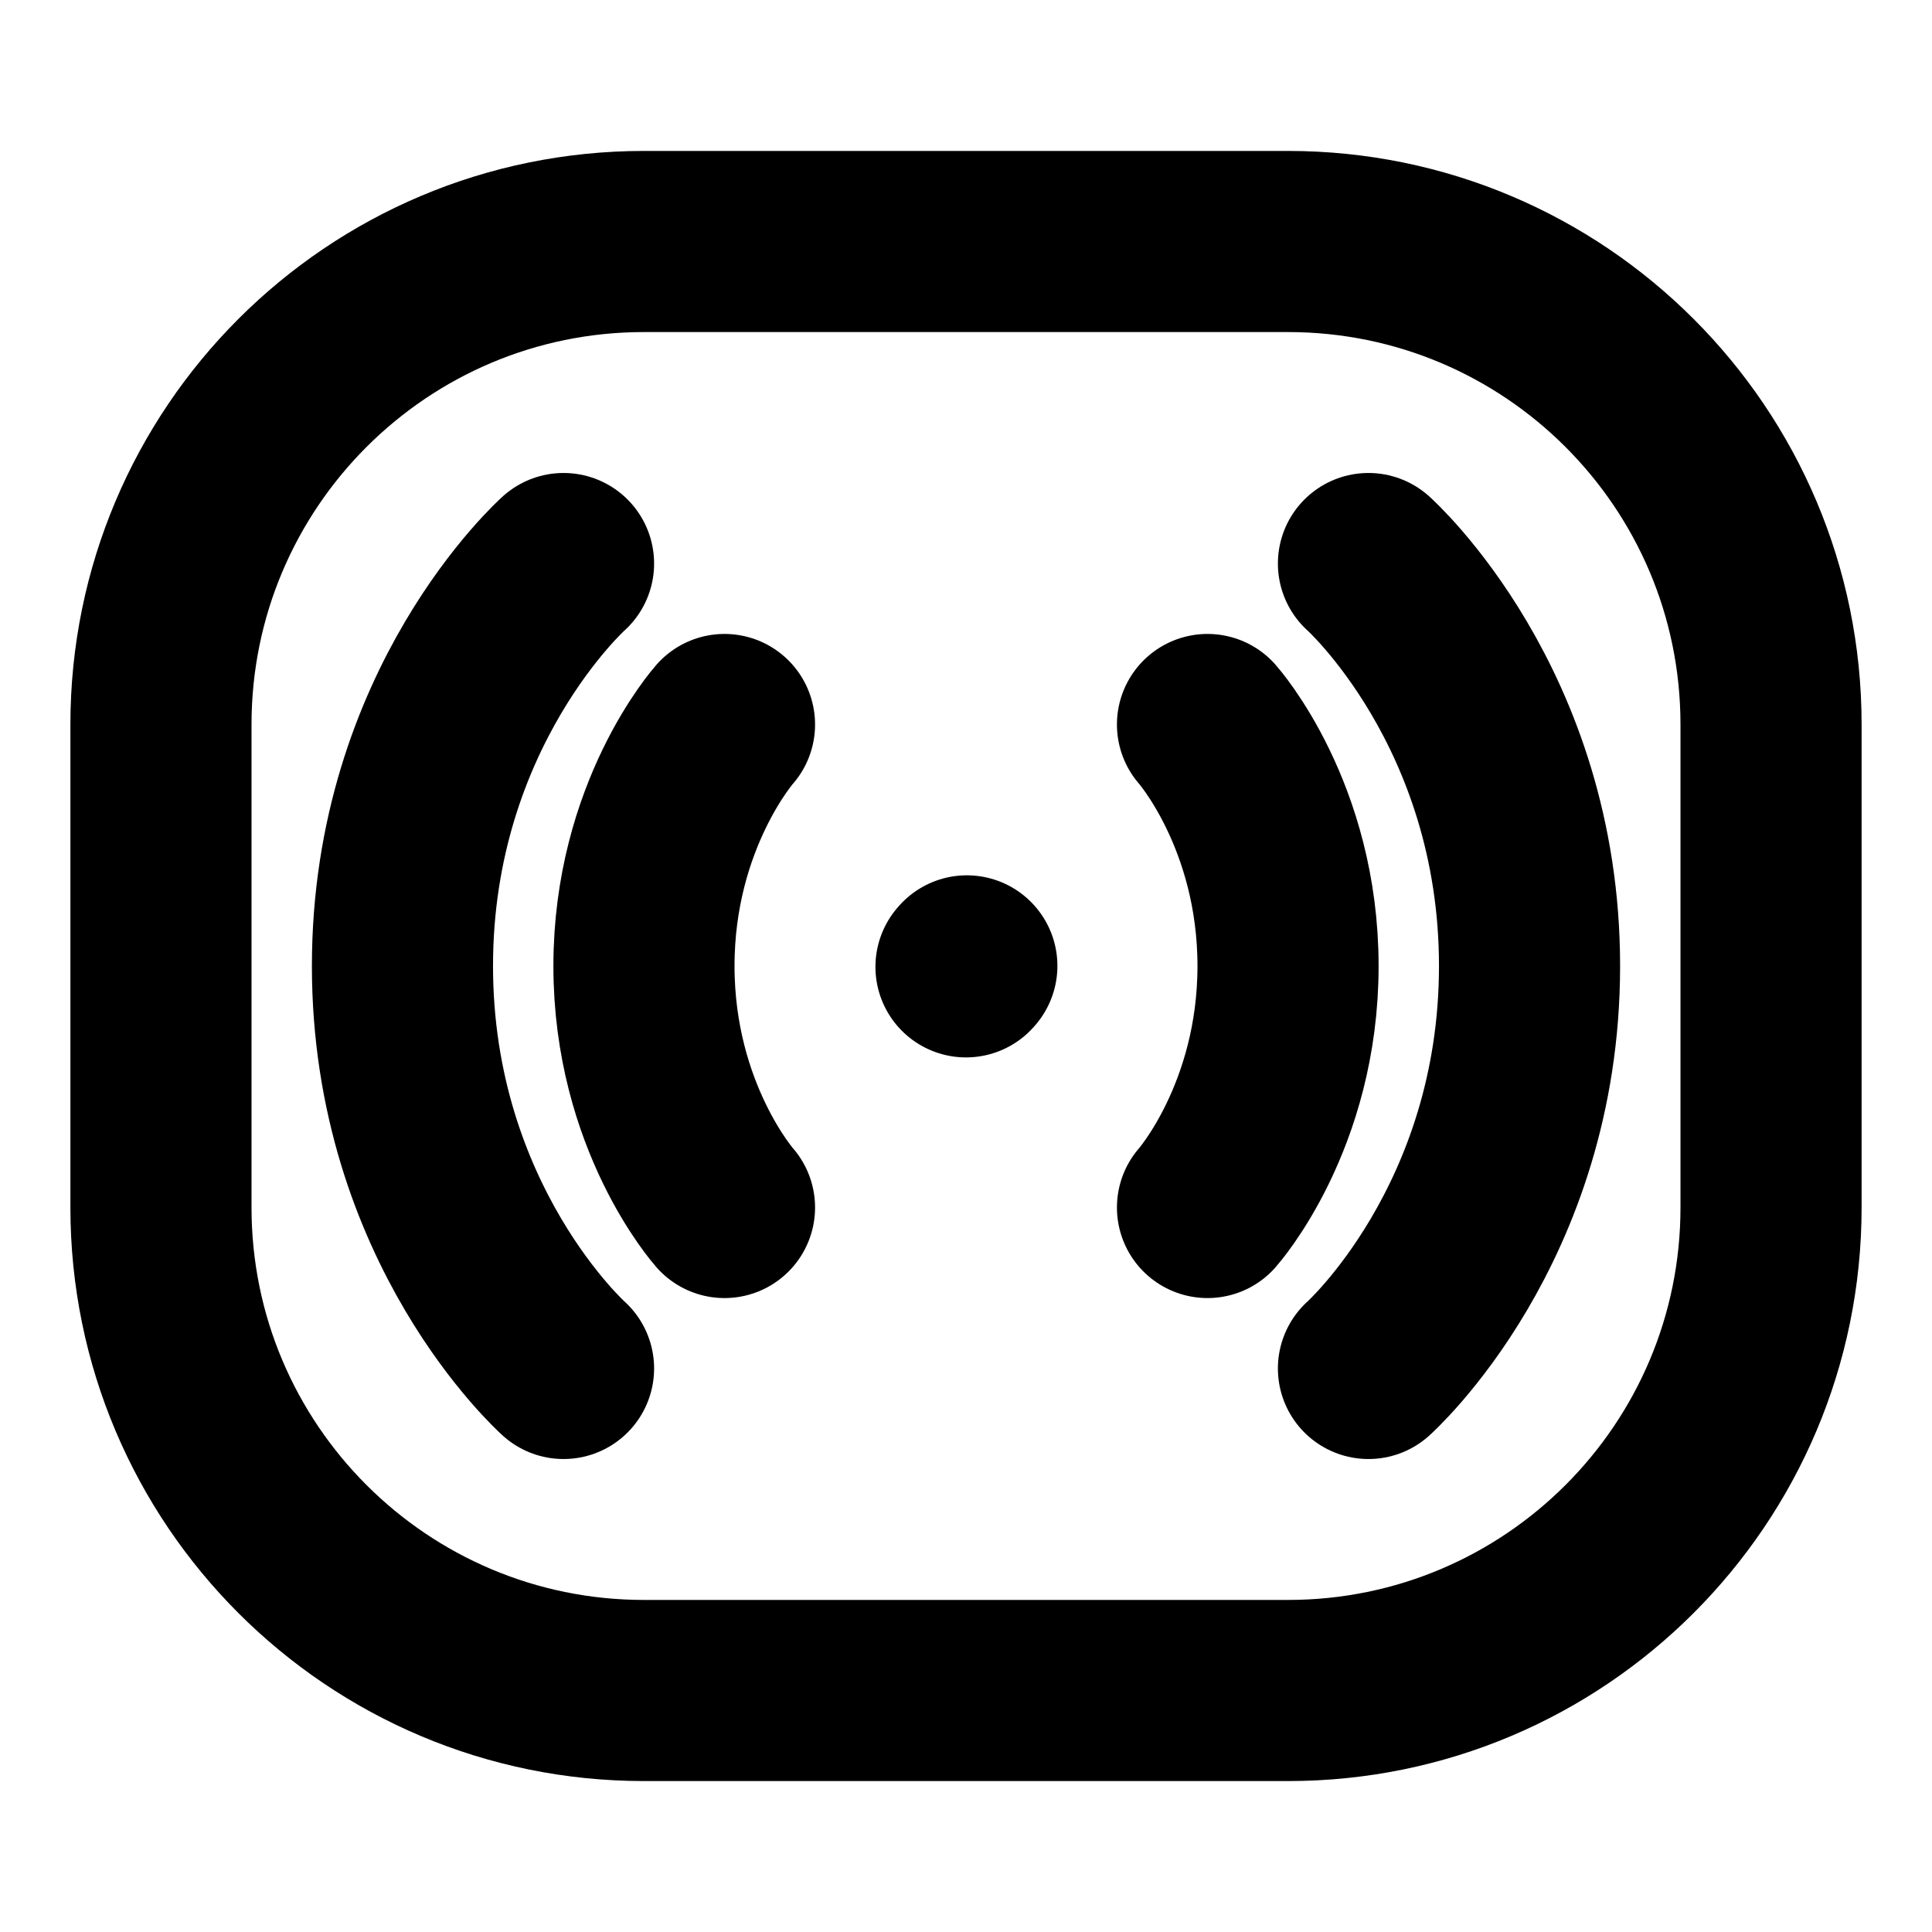 <svg width="16" height="16" viewBox="0 0 16 16" fill="none" xmlns="http://www.w3.org/2000/svg">
<path d="M1.333 10V6C1.333 3.791 3.124 2 5.333 2H10.667C12.876 2 14.667 3.791 14.667 6V10C14.667 12.209 12.876 14 10.667 14H5.333C3.124 14 1.333 12.209 1.333 10Z" stroke="black" stroke-width="1.5"/>
<path d="M10 6C10 6 10.667 6.75 10.667 8C10.667 9.25 10 10 10 10" stroke="black" stroke-width="1.5" stroke-linecap="round" stroke-linejoin="round"/>
<path d="M8 8.007L8.007 7.999" stroke="black" stroke-width="1.5" stroke-linecap="round" stroke-linejoin="round"/>
<path d="M11.333 4.667C11.333 4.667 12.667 5.857 12.667 8C12.667 10.143 11.333 11.333 11.333 11.333" stroke="black" stroke-width="1.5" stroke-linecap="round" stroke-linejoin="round"/>
<path d="M6 6C6 6 5.333 6.75 5.333 8C5.333 9.25 6 10 6 10" stroke="black" stroke-width="1.5" stroke-linecap="round" stroke-linejoin="round"/>
<path d="M4.667 4.667C4.667 4.667 3.333 5.857 3.333 8C3.333 10.143 4.667 11.333 4.667 11.333" stroke="black" stroke-width="1.5" stroke-linecap="round" stroke-linejoin="round"/>
</svg>
